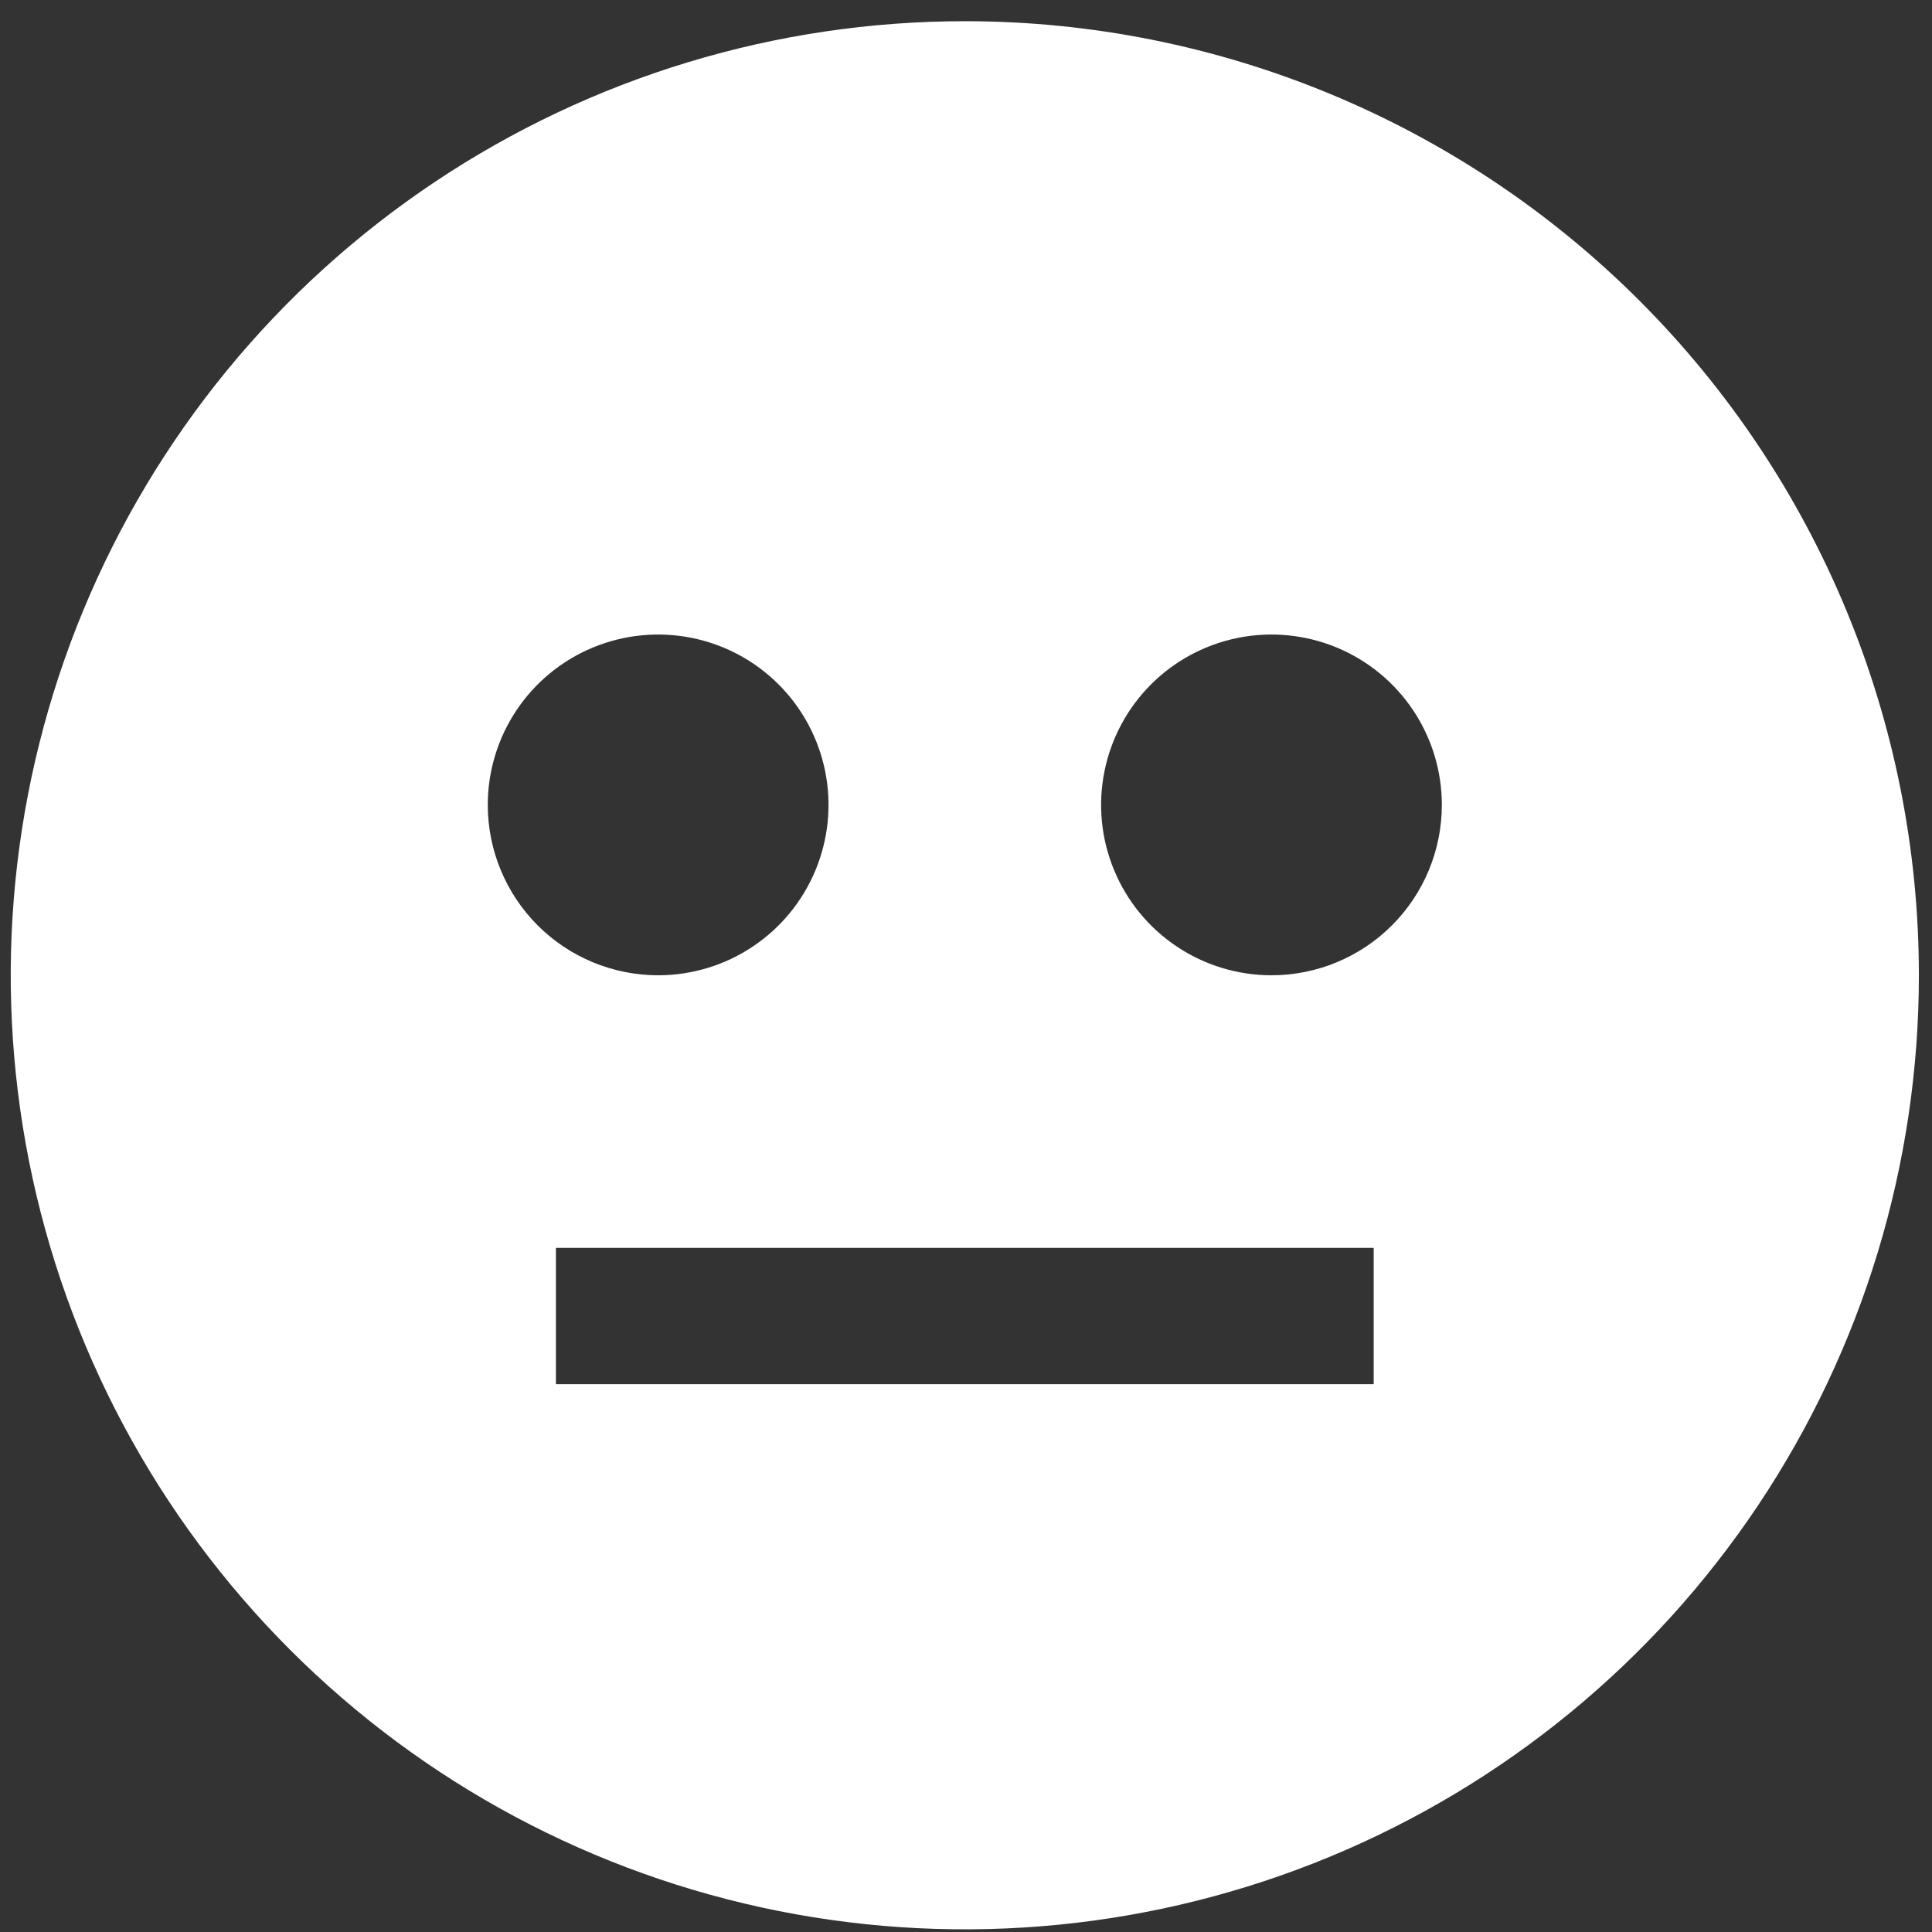 <svg width="81" height="81" viewBox="0 0 81 81" fill="none" xmlns="http://www.w3.org/2000/svg">
<rect x="0" y="0" width="81" height="81" fill="#333333" stroke="none"/>
<path d="M40.45 0.889C32.539 0.889 24.805 3.235 18.227 7.63C11.649 12.025 6.522 18.272 3.495 25.581C0.467 32.89 -0.325 40.933 1.219 48.692C2.762 56.452 6.572 63.579 12.166 69.173C17.76 74.767 24.887 78.577 32.646 80.12C40.406 81.663 48.448 80.871 55.757 77.844C63.066 74.816 69.314 69.689 73.709 63.111C78.104 56.533 80.45 48.8 80.45 40.889C80.45 30.28 76.236 20.106 68.734 12.604C61.233 5.103 51.059 0.889 40.45 0.889ZM20.45 33.746C20.45 32.333 20.869 30.952 21.654 29.777C22.439 28.603 23.554 27.687 24.859 27.147C26.165 26.606 27.601 26.465 28.986 26.74C30.372 27.016 31.645 27.696 32.644 28.695C33.643 29.694 34.323 30.967 34.599 32.352C34.874 33.738 34.733 35.174 34.192 36.479C33.651 37.785 32.736 38.9 31.561 39.685C30.387 40.47 29.006 40.889 27.593 40.889C25.698 40.889 23.882 40.136 22.542 38.797C21.203 37.457 20.45 35.64 20.45 33.746ZM57.593 58.032H23.307V52.317H57.593V58.032ZM53.307 40.889C51.894 40.889 50.513 40.47 49.339 39.685C48.164 38.9 47.249 37.785 46.708 36.479C46.167 35.174 46.026 33.738 46.302 32.352C46.577 30.967 47.258 29.694 48.256 28.695C49.255 27.696 50.528 27.016 51.914 26.74C53.299 26.465 54.735 26.606 56.041 27.147C57.346 27.687 58.461 28.603 59.246 29.777C60.031 30.952 60.45 32.333 60.45 33.746C60.45 35.64 59.697 37.457 58.358 38.797C57.018 40.136 55.202 40.889 53.307 40.889Z" fill="white"/>
</svg>
